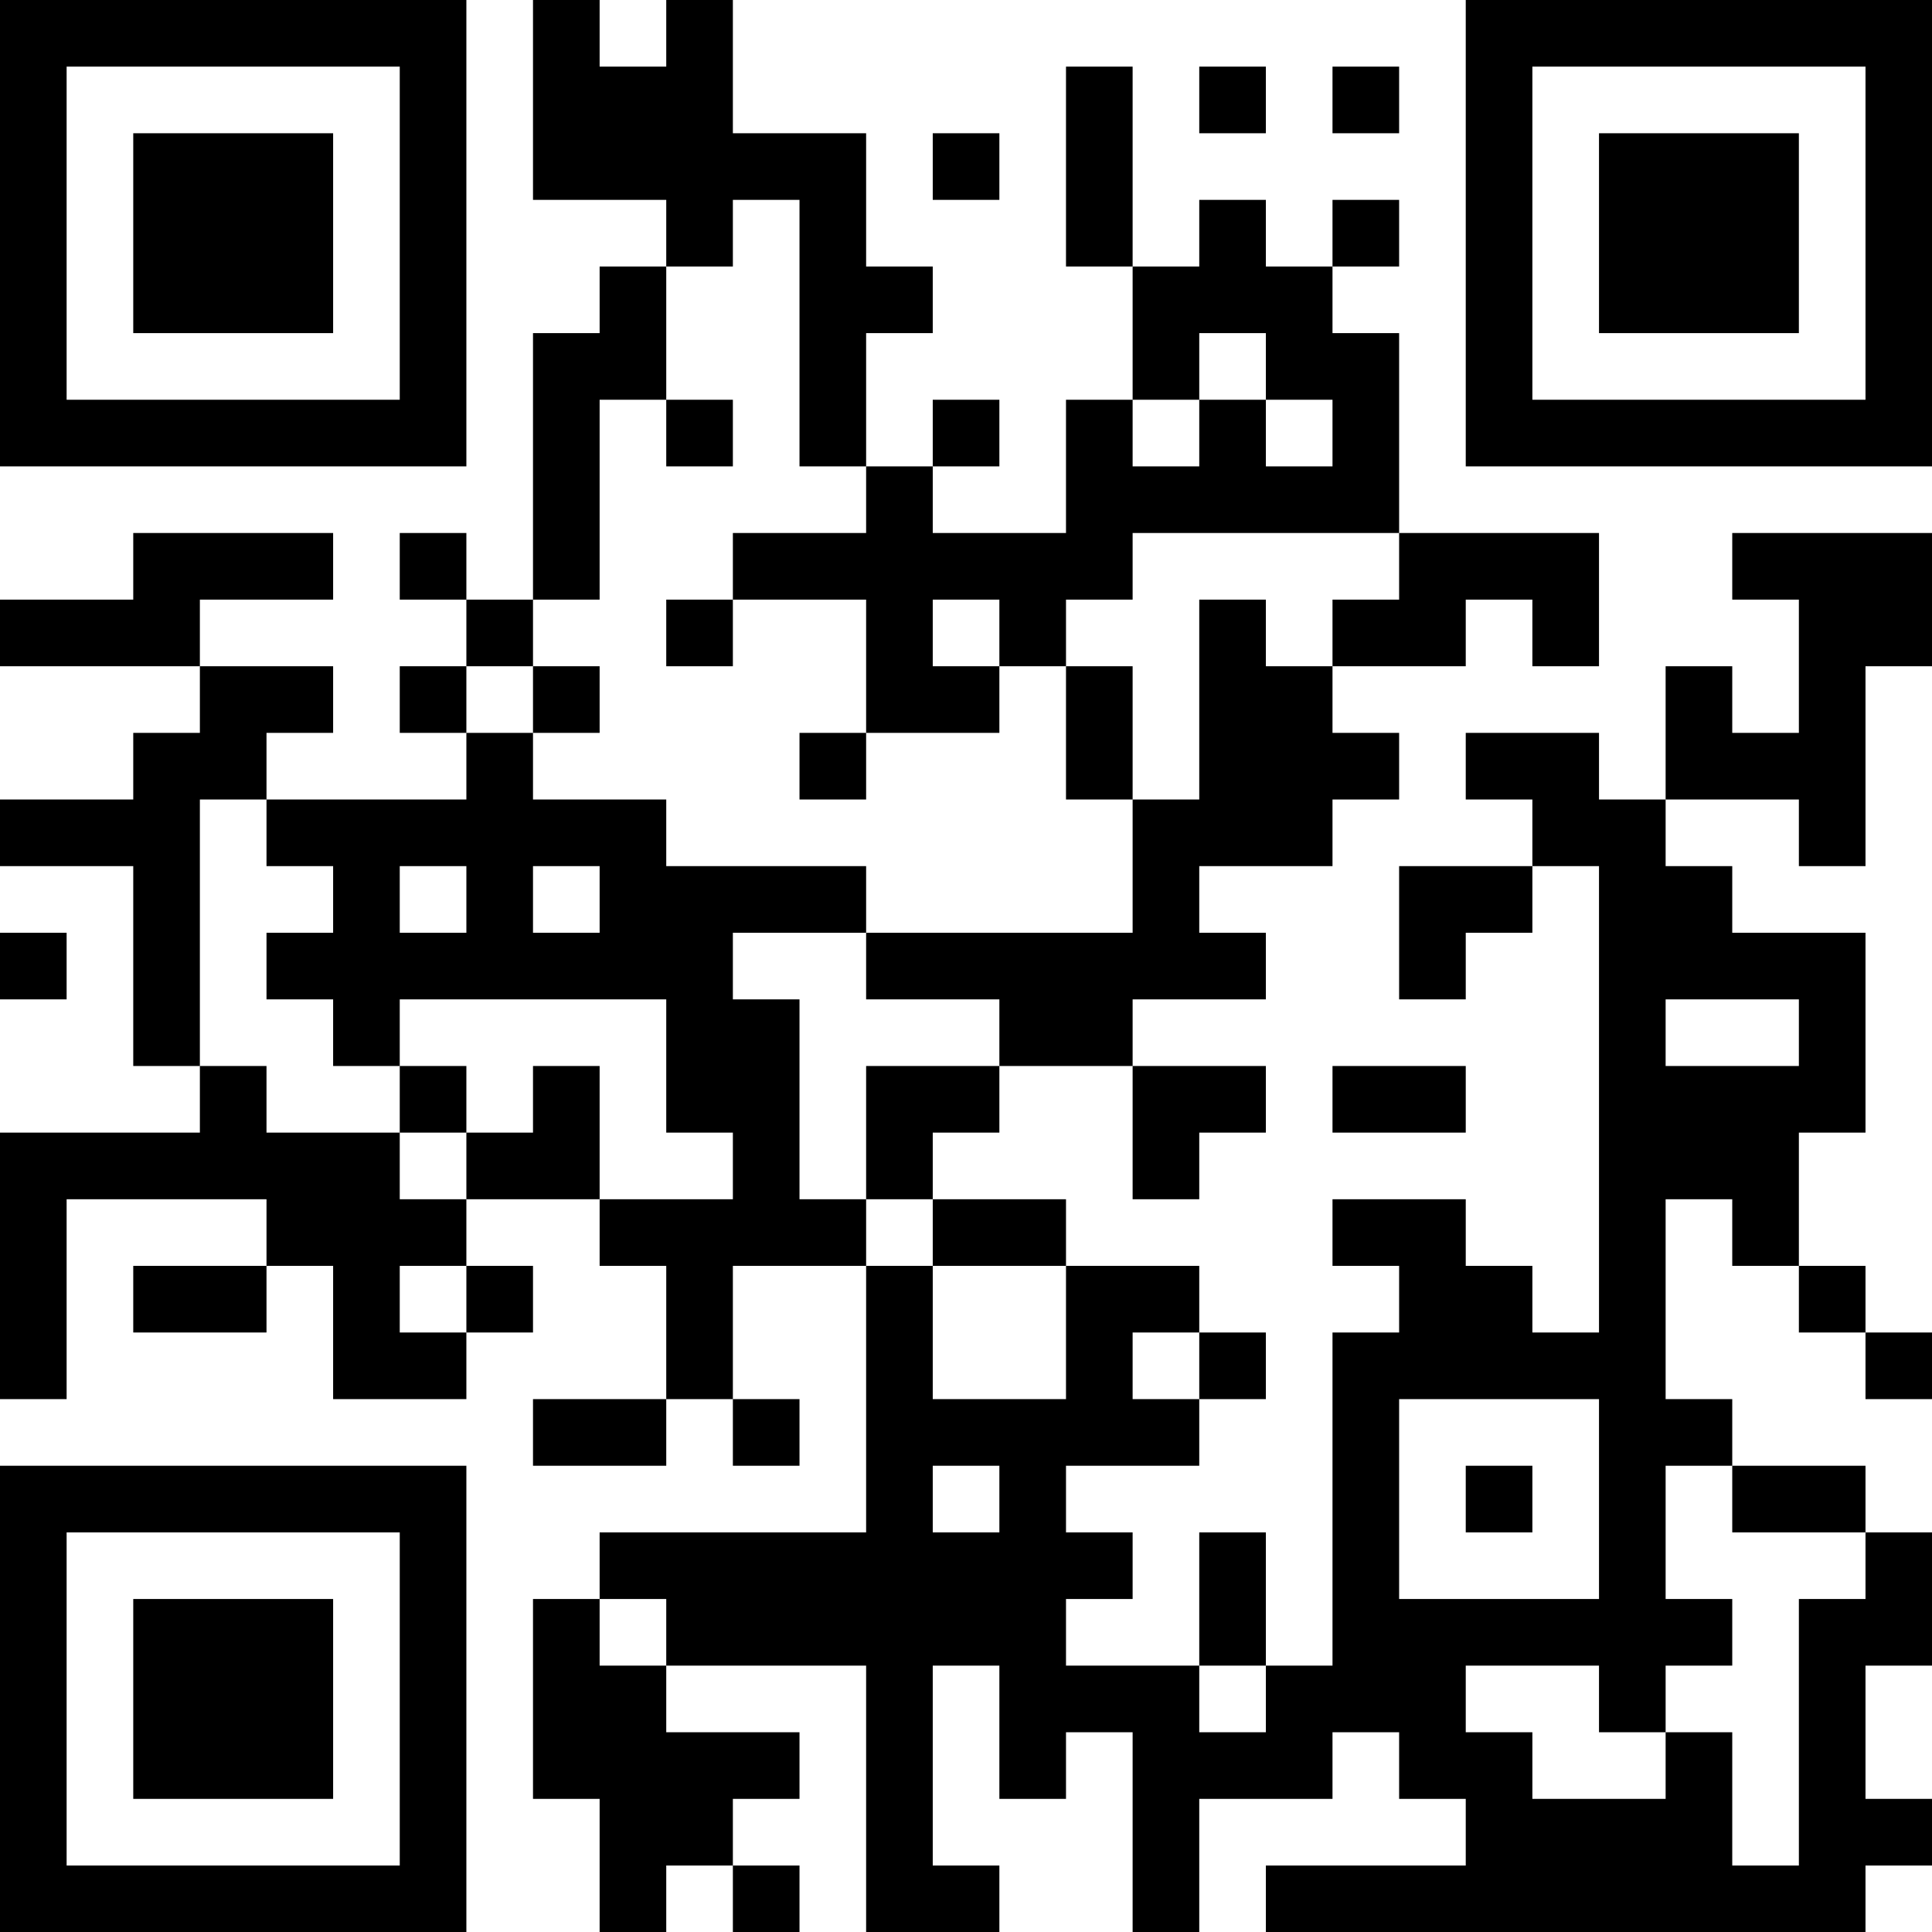 <?xml version="1.0" encoding="UTF-8"?>
<svg xmlns="http://www.w3.org/2000/svg" version="1.1" width="200" height="200" viewBox="0 0 200 200"><rect x="0" y="0" width="200" height="200" fill="#ffffff"/><g transform="scale(6.897)"><g transform="translate(0,0)"><path fill-rule="evenodd" d="M8 0L8 3L10 3L10 4L9 4L9 5L8 5L8 9L7 9L7 8L6 8L6 9L7 9L7 10L6 10L6 11L7 11L7 12L4 12L4 11L5 11L5 10L3 10L3 9L5 9L5 8L2 8L2 9L0 9L0 10L3 10L3 11L2 11L2 12L0 12L0 13L2 13L2 16L3 16L3 17L0 17L0 21L1 21L1 18L4 18L4 19L2 19L2 20L4 20L4 19L5 19L5 21L7 21L7 20L8 20L8 19L7 19L7 18L9 18L9 19L10 19L10 21L8 21L8 22L10 22L10 21L11 21L11 22L12 22L12 21L11 21L11 19L13 19L13 23L9 23L9 24L8 24L8 27L9 27L9 29L10 29L10 28L11 28L11 29L12 29L12 28L11 28L11 27L12 27L12 26L10 26L10 25L13 25L13 29L15 29L15 28L14 28L14 25L15 25L15 27L16 27L16 26L17 26L17 29L18 29L18 27L20 27L20 26L21 26L21 27L22 27L22 28L19 28L19 29L28 29L28 28L29 28L29 27L28 27L28 25L29 25L29 23L28 23L28 22L26 22L26 21L25 21L25 18L26 18L26 19L27 19L27 20L28 20L28 21L29 21L29 20L28 20L28 19L27 19L27 17L28 17L28 14L26 14L26 13L25 13L25 12L27 12L27 13L28 13L28 10L29 10L29 8L26 8L26 9L27 9L27 11L26 11L26 10L25 10L25 12L24 12L24 11L22 11L22 12L23 12L23 13L21 13L21 15L22 15L22 14L23 14L23 13L24 13L24 20L23 20L23 19L22 19L22 18L20 18L20 19L21 19L21 20L20 20L20 25L19 25L19 23L18 23L18 25L16 25L16 24L17 24L17 23L16 23L16 22L18 22L18 21L19 21L19 20L18 20L18 19L16 19L16 18L14 18L14 17L15 17L15 16L17 16L17 18L18 18L18 17L19 17L19 16L17 16L17 15L19 15L19 14L18 14L18 13L20 13L20 12L21 12L21 11L20 11L20 10L22 10L22 9L23 9L23 10L24 10L24 8L21 8L21 5L20 5L20 4L21 4L21 3L20 3L20 4L19 4L19 3L18 3L18 4L17 4L17 1L16 1L16 4L17 4L17 6L16 6L16 8L14 8L14 7L15 7L15 6L14 6L14 7L13 7L13 5L14 5L14 4L13 4L13 2L11 2L11 0L10 0L10 1L9 1L9 0ZM18 1L18 2L19 2L19 1ZM20 1L20 2L21 2L21 1ZM14 2L14 3L15 3L15 2ZM11 3L11 4L10 4L10 6L9 6L9 9L8 9L8 10L7 10L7 11L8 11L8 12L10 12L10 13L13 13L13 14L11 14L11 15L12 15L12 18L13 18L13 19L14 19L14 21L16 21L16 19L14 19L14 18L13 18L13 16L15 16L15 15L13 15L13 14L17 14L17 12L18 12L18 9L19 9L19 10L20 10L20 9L21 9L21 8L17 8L17 9L16 9L16 10L15 10L15 9L14 9L14 10L15 10L15 11L13 11L13 9L11 9L11 8L13 8L13 7L12 7L12 3ZM18 5L18 6L17 6L17 7L18 7L18 6L19 6L19 7L20 7L20 6L19 6L19 5ZM10 6L10 7L11 7L11 6ZM10 9L10 10L11 10L11 9ZM8 10L8 11L9 11L9 10ZM16 10L16 12L17 12L17 10ZM12 11L12 12L13 12L13 11ZM3 12L3 16L4 16L4 17L6 17L6 18L7 18L7 17L8 17L8 16L9 16L9 18L11 18L11 17L10 17L10 15L6 15L6 16L5 16L5 15L4 15L4 14L5 14L5 13L4 13L4 12ZM6 13L6 14L7 14L7 13ZM8 13L8 14L9 14L9 13ZM0 14L0 15L1 15L1 14ZM25 15L25 16L27 16L27 15ZM6 16L6 17L7 17L7 16ZM20 16L20 17L22 17L22 16ZM6 19L6 20L7 20L7 19ZM17 20L17 21L18 21L18 20ZM21 21L21 24L24 24L24 21ZM14 22L14 23L15 23L15 22ZM22 22L22 23L23 23L23 22ZM25 22L25 24L26 24L26 25L25 25L25 26L24 26L24 25L22 25L22 26L23 26L23 27L25 27L25 26L26 26L26 28L27 28L27 24L28 24L28 23L26 23L26 22ZM9 24L9 25L10 25L10 24ZM18 25L18 26L19 26L19 25ZM0 0L0 7L7 7L7 0ZM1 1L1 6L6 6L6 1ZM2 2L2 5L5 5L5 2ZM22 0L22 7L29 7L29 0ZM23 1L23 6L28 6L28 1ZM24 2L24 5L27 5L27 2ZM0 22L0 29L7 29L7 22ZM1 23L1 28L6 28L6 23ZM2 24L2 27L5 27L5 24Z" fill="#000000"/></g></g></svg>

